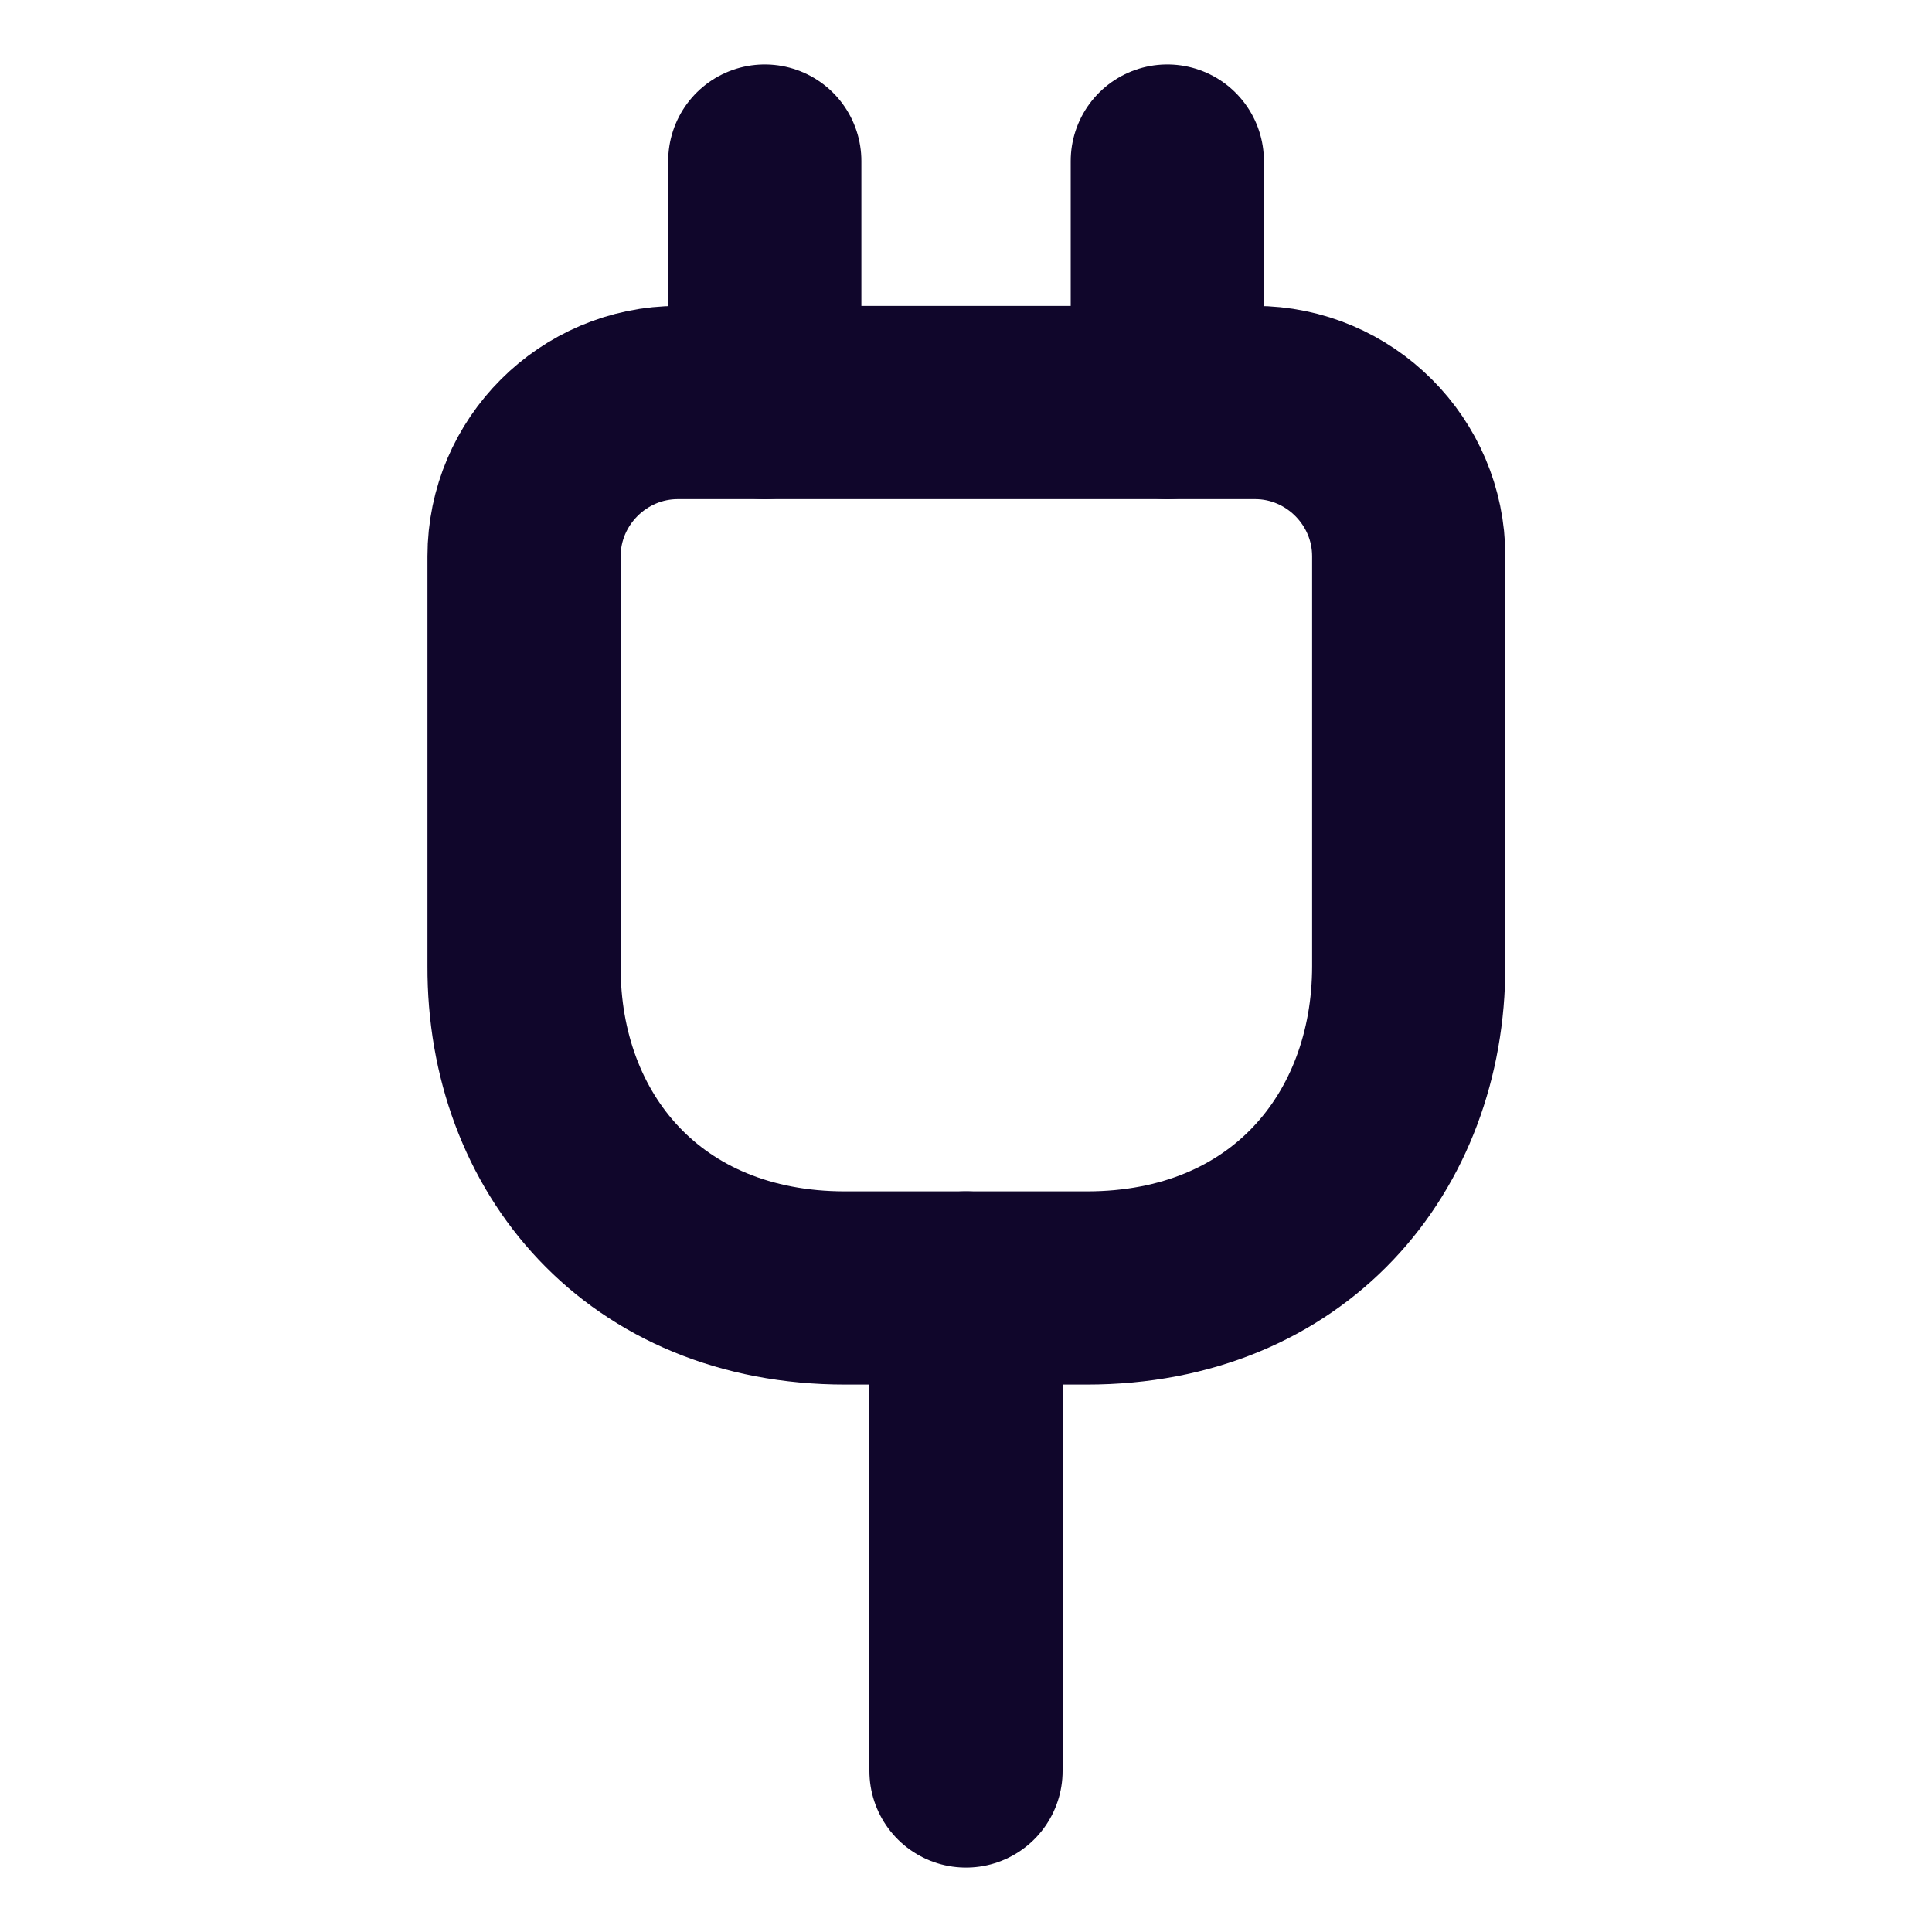 <svg width="20" height="20" viewBox="0 0 20 20" fill="none" xmlns="http://www.w3.org/2000/svg">
<path d="M8.75 13.333H11.25C13.333 13.333 14.583 11.833 14.583 10V5.758C14.583 4.883 13.867 4.167 12.992 4.167H7.017C6.142 4.167 5.425 4.883 5.425 5.758V10C5.417 11.833 6.667 13.333 8.75 13.333Z" stroke="#10062B" stroke-width="2" stroke-linecap="round" stroke-linejoin="round"/>
<path d="M7.917 1.667V4.167" stroke="#10062B" stroke-width="2" stroke-linecap="round" stroke-linejoin="round"/>
<path d="M12.084 1.667V4.167" stroke="#10062B" stroke-width="2" stroke-linecap="round" stroke-linejoin="round"/>
<path d="M10 18.333V13.333" stroke="#10062B" stroke-width="2" stroke-linecap="round" stroke-linejoin="round"/>
</svg>
